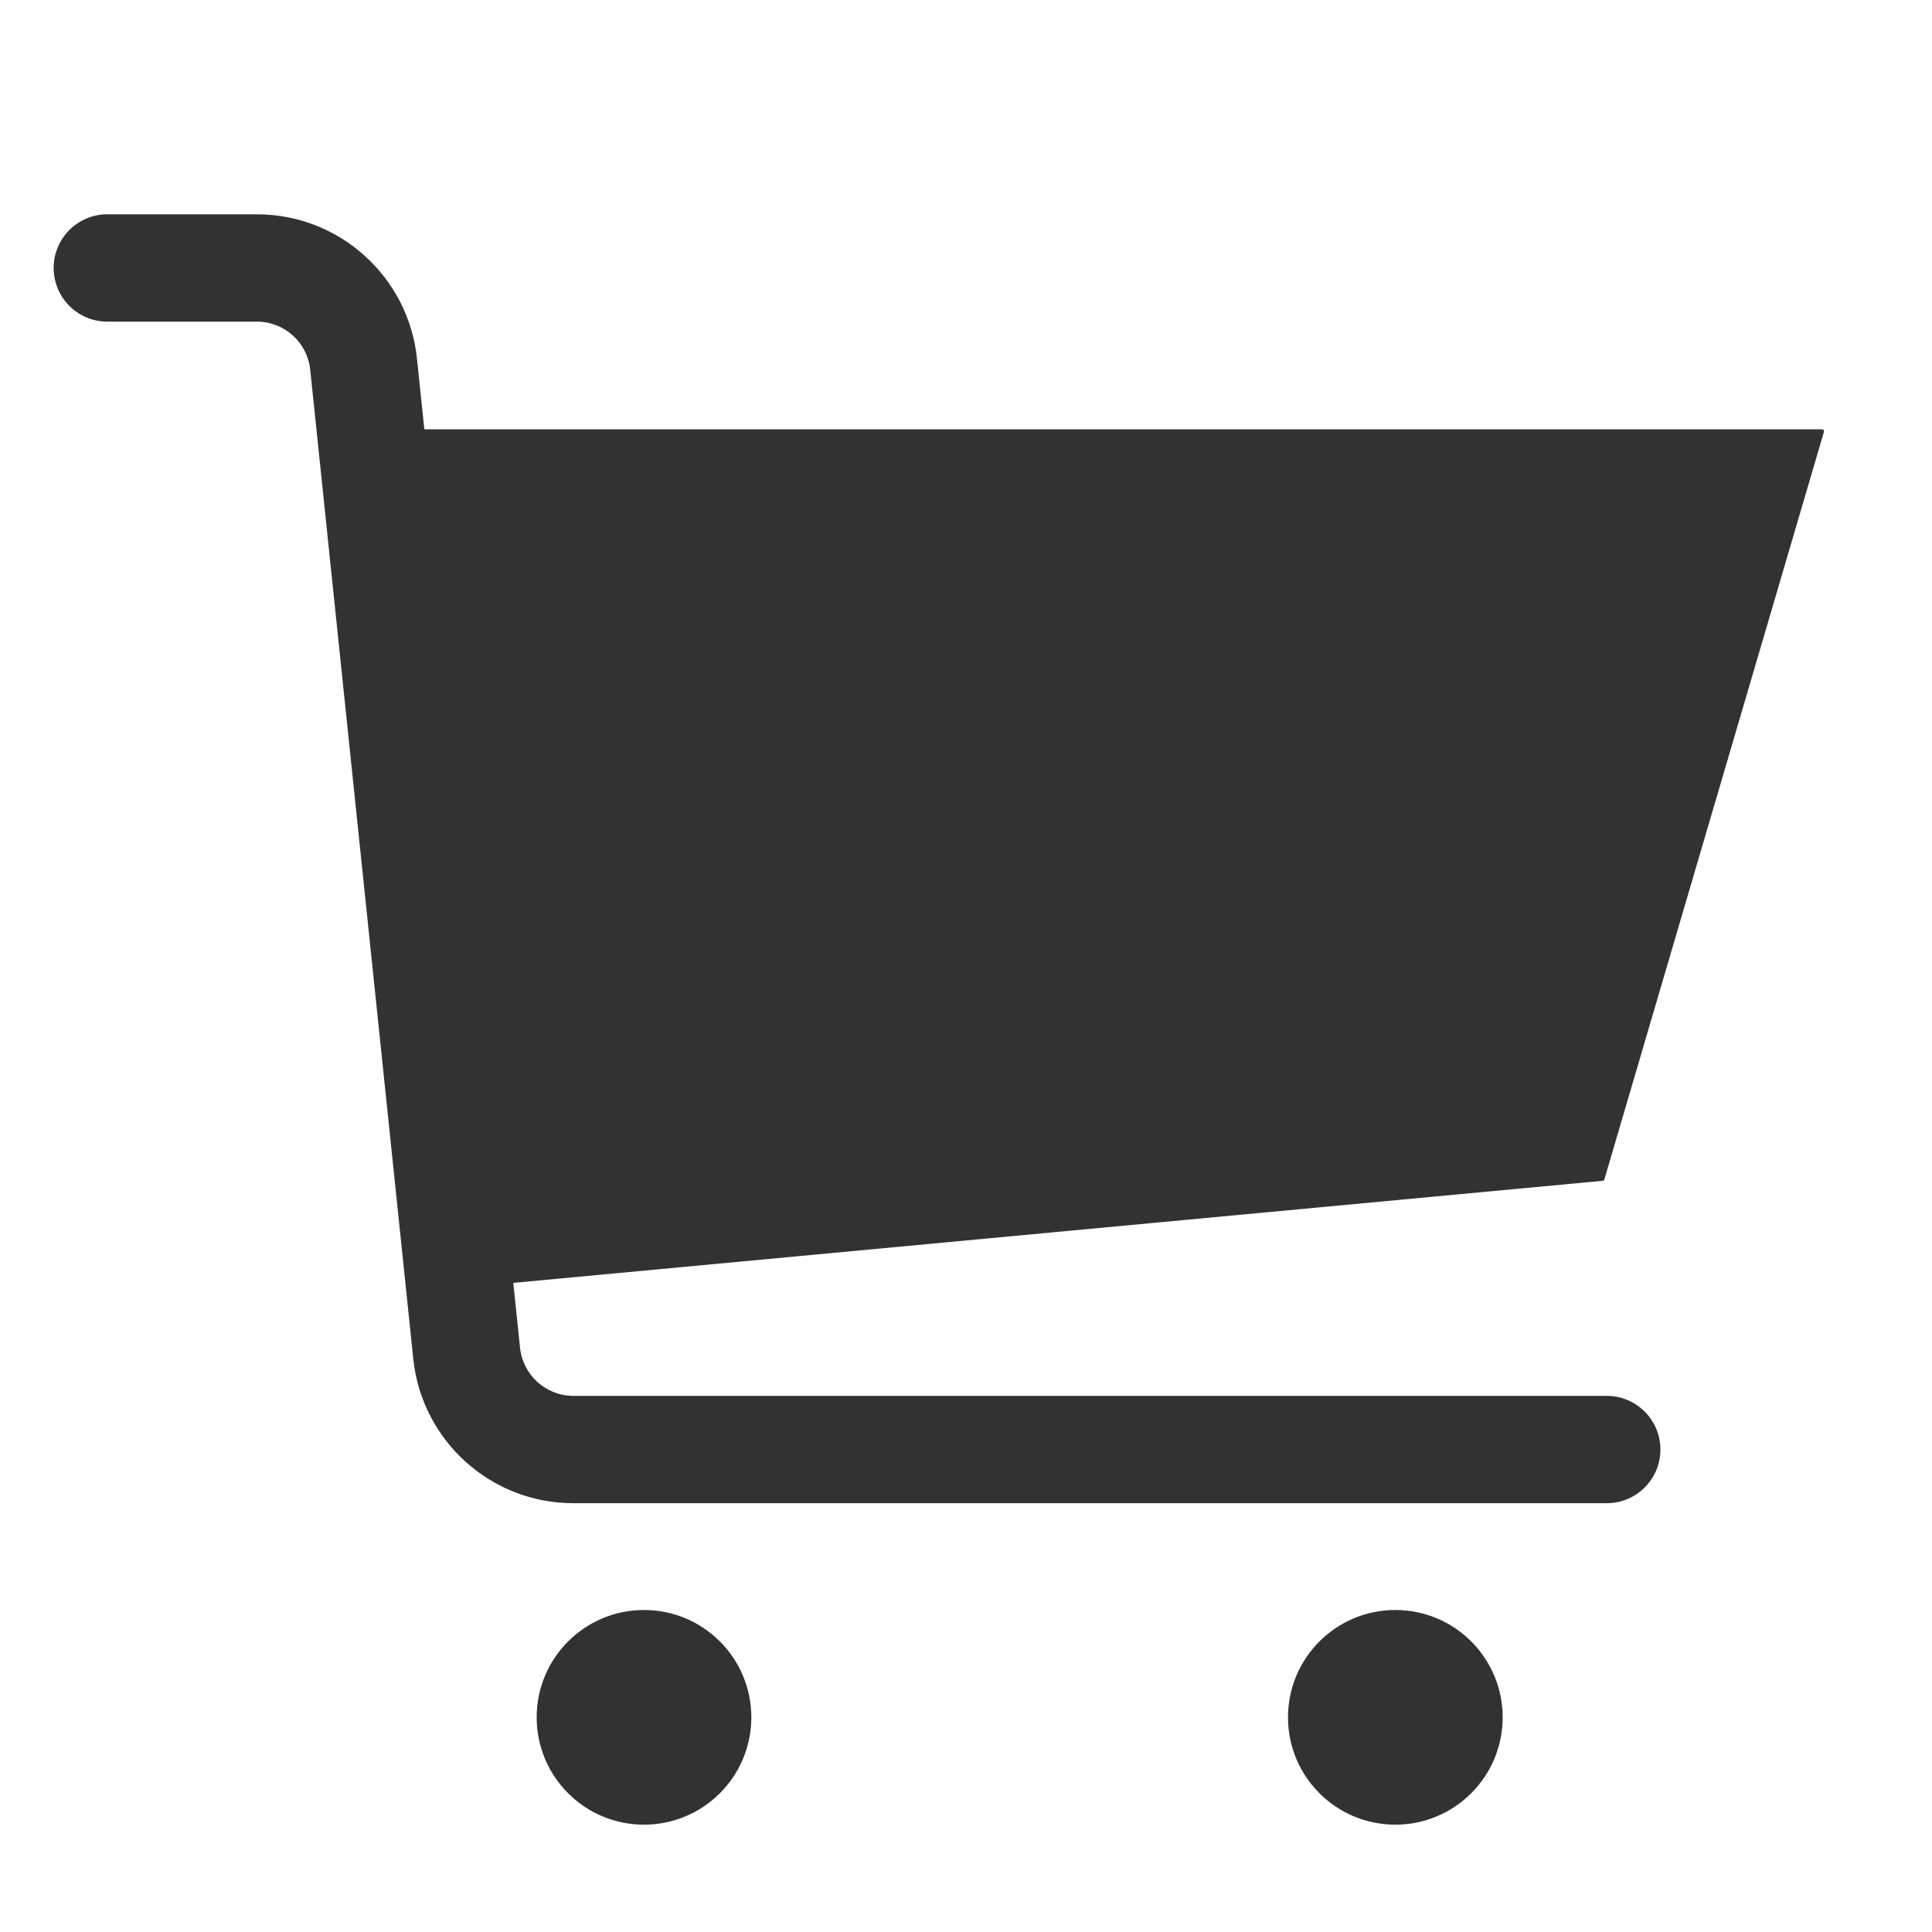 <?xml version="1.0" encoding="UTF-8"?>
<svg width="1000px" height="1000px" viewBox="0 0 1000 1000" version="1.1" xmlns="http://www.w3.org/2000/svg" xmlns:xlink="http://www.w3.org/1999/xlink">
    <!-- Generator: sketchtool 53.2 (72643) - https://sketchapp.com -->
    <title>shopping-cart</title>
    <desc>Created with sketchtool.</desc>
    <g id="icons" stroke="none" stroke-width="1" fill="none" fill-rule="evenodd">
        <g id="shopping-cart" fill="#323233">
            <g id="圆角-购物车1-面">
                <g id="圆角-编辑资料-面" transform="translate(0, 55.556)">
                    <g id="Group-2">
                        <path d="M219.638,166.667 L943.109,166.667 C943.661,166.667 944.109,167.114 944.109,167.667 C944.109,167.762 944.095,167.857 944.068,167.948 L830.422,554.905 C830.306,555.298 829.963,555.581 829.556,555.619 L265.672,608.459 L269.171,642.045 C270.646,656.195 282.573,666.944 296.8,666.944 L831.648,666.944 C846.989,666.944 859.426,679.38 859.426,694.721 C859.426,710.063 846.989,722.499 831.648,722.499 L296.8,722.499 C254.119,722.499 218.338,690.253 213.915,647.802 L160.567,135.819 C159.093,121.669 147.166,110.92 132.939,110.92 L55.556,110.92 C40.214,110.92 27.778,98.483 27.778,83.142 C27.778,67.801 40.214,55.364 55.556,55.364 L132.939,55.364 C175.619,55.364 211.4,87.611 215.824,130.061 L219.638,166.667 Z" id="Combined-Shape"></path>
                        <circle id="Oval" cx="333.333" cy="833.333" r="55.556"></circle>
                        <circle id="Oval-Copy" cx="722.222" cy="833.333" r="55.556"></circle>
                    </g>
                </g>
            </g>
        </g>
    </g>
</svg>
